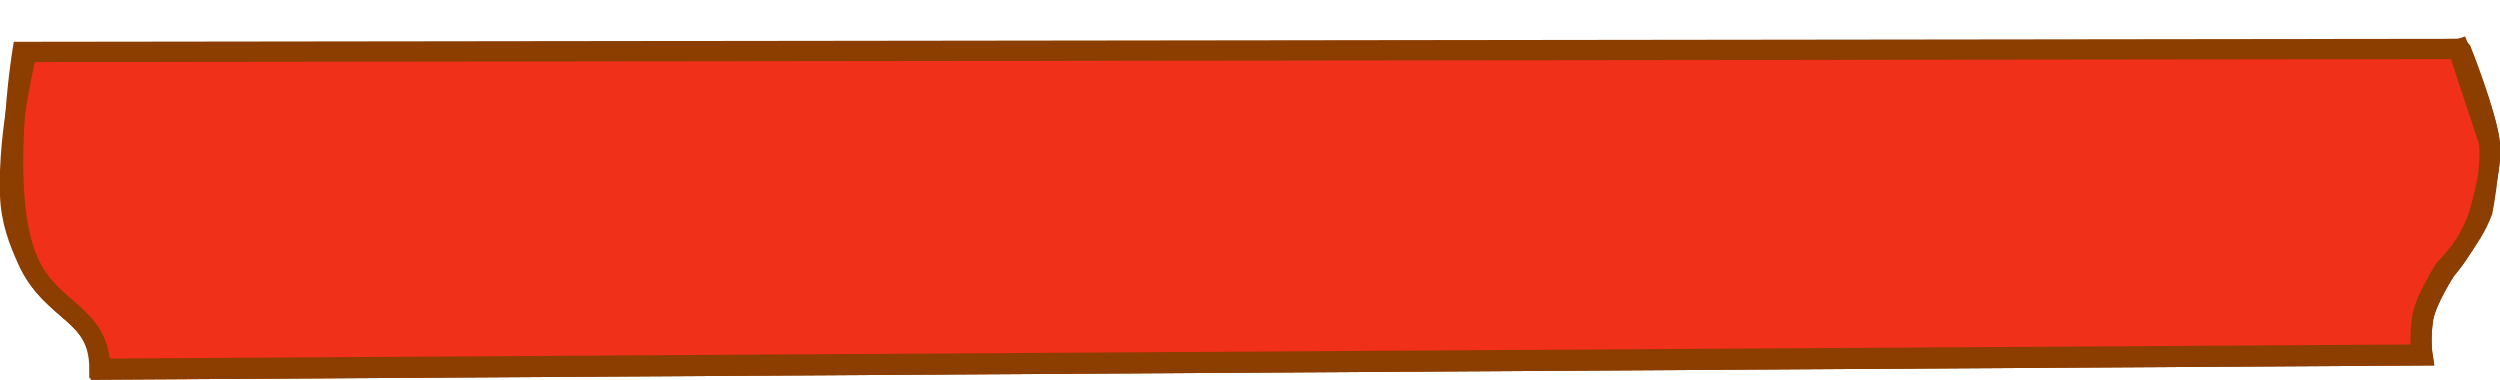<svg version="1.1" xmlns="http://www.w3.org/2000/svg" xmlns:xlink="http://www.w3.org/1999/xlink" width="127.6" height="19.383" viewBox="0,0,127.6,19.383"><g transform="translate(-261.286,-77.109)"><g data-paper-data="{&quot;isPaintingLayer&quot;:true}" fill-rule="nonzero" stroke-width="1" stroke-linecap="round" stroke-linejoin="miter" stroke-miterlimit="10" stroke-dasharray="" stroke-dashoffset="0" style="mix-blend-mode: normal"><path d="M386.822,79.589c0,0 1.399,3.33 1.563,4.854c0.141,1.313 -0.637,3.755 -0.637,3.755c-0.572,1.549 -1.617,2.701 -1.617,2.701c0,0 -1.002,1.557 -1.147,2.448c-0.173,1.07 -0.037,1.917 -0.037,1.917l-118.529,0.725c0,-2.888 -2.464,-2.86 -3.665,-5.517c-1.535,-3.398 0.104,-9.064 0.104,-9.064l123.962,-1.818z" fill="#f03019" stroke="#8c3d00"/><path d="M386.934,79.7c0,0 1.288,3.219 1.452,4.743c0.141,1.313 -0.637,3.755 -0.637,3.755c-0.572,1.549 -1.617,2.701 -1.617,2.701c0,0 -1.002,1.557 -1.147,2.448c-0.173,1.07 -0.037,1.917 -0.037,1.917l-118.529,0.725c0,-2.888 -2.464,-2.86 -3.665,-5.517c-1.535,-3.398 -0.34,-10.73 -0.34,-10.73l124.407,-0.152z" fill="#f03019" stroke="#8c3d00"/><path d="M388.309,84.367c0.141,1.313 -0.303,3.533 -0.303,3.533c-0.572,1.549 -1.95,2.923 -1.95,2.923c0,0 -1.002,1.557 -1.147,2.448c-0.173,1.07 -0.037,1.917 -0.037,1.917l-118.529,0.725c0,-2.888 -2.464,-2.86 -3.665,-5.517c-0.434,-0.96 -0.845,-2.003 -0.893,-3.325c-0.122,-3.355 0.886,-7.294 0.886,-7.294l124.073,-0.152z" fill="none" stroke="#8c3d00"/></g></g></svg>